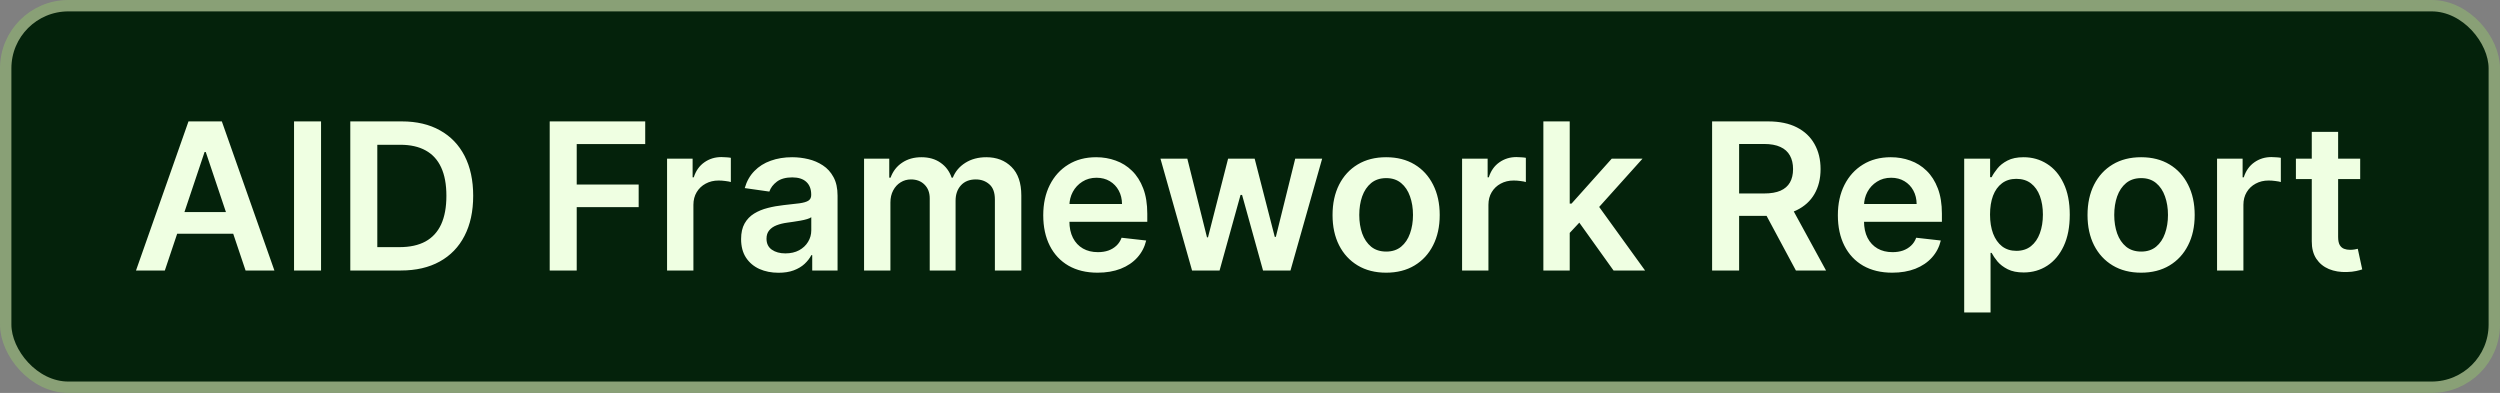 <svg width="439" height="69" viewBox="0 0 439 69" fill="none" xmlns="http://www.w3.org/2000/svg">
<rect x="0" y="0" width="439" height="69" fill="#808080" stroke="none"/>
<rect x="1" y="1" width="437" height="67" rx="11" fill="#04220B"/>
<rect x="1" y="1" width="437" height="67" rx="11" stroke="#89A076" stroke-width="2"/>
<path d="M28.945 47.5H23.882L33.099 21.318H38.955L48.185 47.5H43.122L36.129 26.688H35.925L28.945 47.5ZM29.111 37.234H42.918V41.044H29.111V37.234ZM56.376 21.318V47.5H51.633V21.318H56.376ZM70.384 47.5H61.512V21.318H70.563C73.163 21.318 75.396 21.842 77.262 22.891C79.137 23.93 80.577 25.426 81.583 27.378C82.589 29.329 83.092 31.665 83.092 34.383C83.092 37.111 82.585 39.455 81.57 41.415C80.565 43.375 79.112 44.879 77.211 45.928C75.319 46.976 73.043 47.5 70.384 47.5ZM66.255 43.396H70.154C71.978 43.396 73.499 43.064 74.718 42.399C75.937 41.726 76.853 40.724 77.467 39.395C78.08 38.057 78.387 36.386 78.387 34.383C78.387 32.381 78.08 30.719 77.467 29.398C76.853 28.068 75.945 27.075 74.744 26.419C73.55 25.754 72.067 25.422 70.295 25.422H66.255V43.396ZM96.528 47.5V21.318H113.3V25.294H101.271V32.402H112.15V36.378H101.271V47.5H96.528ZM117.136 47.5V27.864H121.623V31.136H121.827C122.185 30.003 122.799 29.129 123.668 28.516C124.546 27.893 125.548 27.582 126.673 27.582C126.928 27.582 127.214 27.595 127.529 27.621C127.853 27.638 128.121 27.668 128.335 27.71V31.967C128.138 31.899 127.827 31.84 127.401 31.788C126.984 31.729 126.579 31.699 126.187 31.699C125.343 31.699 124.585 31.882 123.911 32.249C123.246 32.606 122.722 33.105 122.339 33.744C121.955 34.383 121.763 35.121 121.763 35.956V47.5H117.136ZM136.708 47.896C135.464 47.896 134.343 47.675 133.346 47.231C132.357 46.78 131.573 46.115 130.994 45.237C130.423 44.359 130.137 43.277 130.137 41.99C130.137 40.882 130.342 39.966 130.751 39.242C131.16 38.517 131.718 37.938 132.425 37.503C133.133 37.068 133.93 36.74 134.816 36.519C135.711 36.288 136.636 36.122 137.59 36.02C138.741 35.901 139.674 35.794 140.39 35.7C141.106 35.598 141.626 35.445 141.95 35.24C142.282 35.027 142.448 34.699 142.448 34.256V34.179C142.448 33.216 142.163 32.47 141.592 31.942C141.021 31.413 140.198 31.149 139.124 31.149C137.991 31.149 137.092 31.396 136.427 31.891C135.771 32.385 135.327 32.969 135.097 33.642L130.776 33.028C131.117 31.835 131.68 30.838 132.464 30.037C133.248 29.227 134.207 28.622 135.34 28.222C136.474 27.812 137.727 27.608 139.099 27.608C140.045 27.608 140.987 27.719 141.924 27.94C142.862 28.162 143.718 28.528 144.494 29.04C145.269 29.543 145.891 30.229 146.36 31.098C146.837 31.967 147.076 33.054 147.076 34.358V47.5H142.627V44.803H142.474C142.192 45.348 141.796 45.859 141.285 46.337C140.782 46.805 140.147 47.185 139.38 47.474C138.621 47.756 137.731 47.896 136.708 47.896ZM137.91 44.496C138.839 44.496 139.644 44.312 140.326 43.946C141.008 43.571 141.532 43.077 141.898 42.463C142.273 41.849 142.461 41.18 142.461 40.456V38.142C142.316 38.261 142.069 38.372 141.719 38.474C141.379 38.577 140.995 38.666 140.569 38.743C140.143 38.82 139.721 38.888 139.303 38.947C138.886 39.007 138.523 39.058 138.217 39.101C137.526 39.195 136.908 39.348 136.363 39.561C135.817 39.774 135.387 40.072 135.072 40.456C134.756 40.831 134.599 41.317 134.599 41.913C134.599 42.766 134.91 43.409 135.532 43.844C136.154 44.278 136.947 44.496 137.91 44.496ZM151.729 47.5V27.864H156.153V31.2H156.383C156.792 30.075 157.469 29.197 158.415 28.567C159.362 27.928 160.491 27.608 161.803 27.608C163.133 27.608 164.254 27.932 165.165 28.579C166.086 29.219 166.734 30.092 167.109 31.2H167.313C167.748 30.109 168.481 29.24 169.512 28.592C170.552 27.936 171.783 27.608 173.207 27.608C175.013 27.608 176.488 28.179 177.63 29.321C178.772 30.463 179.343 32.129 179.343 34.32V47.5H174.702V35.035C174.702 33.817 174.379 32.926 173.731 32.364C173.083 31.793 172.29 31.507 171.353 31.507C170.237 31.507 169.363 31.857 168.732 32.555C168.11 33.246 167.799 34.145 167.799 35.253V47.5H163.261V34.844C163.261 33.83 162.954 33.02 162.34 32.415C161.735 31.81 160.942 31.507 159.962 31.507C159.298 31.507 158.692 31.678 158.147 32.019C157.602 32.351 157.167 32.824 156.843 33.438C156.519 34.043 156.357 34.75 156.357 35.56V47.5H151.729ZM192.731 47.883C190.762 47.883 189.062 47.474 187.63 46.656C186.207 45.83 185.112 44.662 184.345 43.153C183.578 41.636 183.194 39.851 183.194 37.797C183.194 35.777 183.578 34.004 184.345 32.479C185.12 30.945 186.203 29.751 187.592 28.899C188.981 28.038 190.613 27.608 192.488 27.608C193.699 27.608 194.841 27.804 195.914 28.196C196.997 28.579 197.951 29.176 198.778 29.986C199.613 30.796 200.27 31.827 200.747 33.08C201.224 34.324 201.463 35.807 201.463 37.528V38.947H185.368V35.828H197.027C197.018 34.942 196.826 34.153 196.451 33.463C196.076 32.764 195.552 32.215 194.879 31.814C194.214 31.413 193.439 31.213 192.552 31.213C191.606 31.213 190.775 31.443 190.059 31.903C189.343 32.355 188.785 32.952 188.385 33.693C187.993 34.426 187.792 35.231 187.784 36.109V38.832C187.784 39.974 187.993 40.955 188.41 41.773C188.828 42.582 189.412 43.205 190.162 43.639C190.912 44.065 191.789 44.278 192.795 44.278C193.468 44.278 194.078 44.185 194.623 43.997C195.169 43.801 195.642 43.516 196.042 43.141C196.443 42.766 196.745 42.301 196.95 41.747L201.271 42.233C200.998 43.375 200.478 44.372 199.711 45.224C198.953 46.068 197.981 46.724 196.797 47.193C195.612 47.653 194.257 47.883 192.731 47.883ZM209.325 47.5L203.777 27.864H208.494L211.946 41.67H212.125L215.653 27.864H220.319L223.848 41.594H224.039L227.44 27.864H232.17L226.609 47.5H221.789L218.108 34.23H217.839L214.157 47.5H209.325ZM243.404 47.883C241.487 47.883 239.825 47.462 238.418 46.618C237.012 45.774 235.921 44.594 235.146 43.077C234.379 41.56 233.995 39.787 233.995 37.758C233.995 35.73 234.379 33.953 235.146 32.428C235.921 30.902 237.012 29.717 238.418 28.874C239.825 28.03 241.487 27.608 243.404 27.608C245.322 27.608 246.984 28.03 248.39 28.874C249.796 29.717 250.883 30.902 251.65 32.428C252.425 33.953 252.813 35.73 252.813 37.758C252.813 39.787 252.425 41.56 251.65 43.077C250.883 44.594 249.796 45.774 248.39 46.618C246.984 47.462 245.322 47.883 243.404 47.883ZM243.43 44.176C244.469 44.176 245.339 43.891 246.038 43.32C246.737 42.74 247.256 41.965 247.597 40.993C247.947 40.021 248.121 38.939 248.121 37.746C248.121 36.544 247.947 35.457 247.597 34.486C247.256 33.506 246.737 32.726 246.038 32.146C245.339 31.567 244.469 31.277 243.43 31.277C242.364 31.277 241.478 31.567 240.771 32.146C240.072 32.726 239.548 33.506 239.198 34.486C238.857 35.457 238.687 36.544 238.687 37.746C238.687 38.939 238.857 40.021 239.198 40.993C239.548 41.965 240.072 42.74 240.771 43.32C241.478 43.891 242.364 44.176 243.43 44.176ZM256.741 47.5V27.864H261.228V31.136H261.433C261.791 30.003 262.404 29.129 263.274 28.516C264.152 27.893 265.153 27.582 266.278 27.582C266.534 27.582 266.819 27.595 267.135 27.621C267.458 27.638 267.727 27.668 267.94 27.71V31.967C267.744 31.899 267.433 31.84 267.007 31.788C266.589 31.729 266.184 31.699 265.792 31.699C264.949 31.699 264.19 31.882 263.517 32.249C262.852 32.606 262.328 33.105 261.944 33.744C261.561 34.383 261.369 35.121 261.369 35.956V47.5H256.741ZM275.233 41.338L275.221 35.751H275.962L283.019 27.864H288.426L279.746 37.528H278.787L275.233 41.338ZM271.015 47.5V21.318H275.642V47.5H271.015ZM283.338 47.5L276.946 38.564L280.066 35.304L288.874 47.5H283.338ZM300.645 47.5V21.318H310.463C312.474 21.318 314.162 21.668 315.526 22.366C316.898 23.065 317.933 24.046 318.632 25.307C319.339 26.56 319.693 28.021 319.693 29.692C319.693 31.371 319.335 32.828 318.619 34.064C317.912 35.291 316.868 36.242 315.487 36.915C314.107 37.58 312.411 37.912 310.399 37.912H303.406V33.974H309.76C310.936 33.974 311.899 33.812 312.649 33.489C313.399 33.156 313.953 32.675 314.311 32.044C314.678 31.405 314.861 30.621 314.861 29.692C314.861 28.763 314.678 27.97 314.311 27.314C313.945 26.649 313.386 26.146 312.636 25.805C311.886 25.456 310.919 25.281 309.734 25.281H305.388V47.5H300.645ZM314.17 35.636L320.652 47.5H315.359L308.993 35.636H314.17ZM332.266 47.883C330.298 47.883 328.597 47.474 327.165 46.656C325.742 45.83 324.647 44.662 323.88 43.153C323.113 41.636 322.729 39.851 322.729 37.797C322.729 35.777 323.113 34.004 323.88 32.479C324.656 30.945 325.738 29.751 327.127 28.899C328.516 28.038 330.148 27.608 332.023 27.608C333.234 27.608 334.376 27.804 335.45 28.196C336.532 28.579 337.487 29.176 338.313 29.986C339.148 30.796 339.805 31.827 340.282 33.08C340.759 34.324 340.998 35.807 340.998 37.528V38.947H324.903V35.828H336.562C336.553 34.942 336.362 34.153 335.987 33.463C335.612 32.764 335.087 32.215 334.414 31.814C333.749 31.413 332.974 31.213 332.087 31.213C331.141 31.213 330.31 31.443 329.594 31.903C328.879 32.355 328.32 32.952 327.92 33.693C327.528 34.426 327.327 35.231 327.319 36.109V38.832C327.319 39.974 327.528 40.955 327.945 41.773C328.363 42.582 328.947 43.205 329.697 43.639C330.447 44.065 331.325 44.278 332.33 44.278C333.004 44.278 333.613 44.185 334.158 43.997C334.704 43.801 335.177 43.516 335.577 43.141C335.978 42.766 336.281 42.301 336.485 41.747L340.806 42.233C340.533 43.375 340.013 44.372 339.246 45.224C338.488 46.068 337.516 46.724 336.332 47.193C335.147 47.653 333.792 47.883 332.266 47.883ZM344.913 54.864V27.864H349.464V31.111H349.733C349.971 30.634 350.308 30.126 350.743 29.59C351.177 29.044 351.765 28.579 352.507 28.196C353.248 27.804 354.194 27.608 355.345 27.608C356.862 27.608 358.23 27.996 359.449 28.771C360.676 29.538 361.647 30.676 362.363 32.185C363.088 33.685 363.45 35.526 363.45 37.707C363.45 39.864 363.096 41.696 362.389 43.205C361.681 44.713 360.718 45.864 359.5 46.656C358.281 47.449 356.9 47.845 355.358 47.845C354.233 47.845 353.299 47.658 352.558 47.283C351.816 46.908 351.22 46.456 350.768 45.928C350.325 45.391 349.98 44.883 349.733 44.406H349.541V54.864H344.913ZM349.451 37.682C349.451 38.952 349.63 40.064 349.988 41.019C350.355 41.973 350.879 42.719 351.561 43.256C352.251 43.784 353.086 44.048 354.066 44.048C355.089 44.048 355.946 43.776 356.636 43.23C357.326 42.676 357.846 41.922 358.196 40.967C358.554 40.004 358.733 38.909 358.733 37.682C358.733 36.463 358.558 35.381 358.208 34.435C357.859 33.489 357.339 32.747 356.649 32.21C355.958 31.673 355.098 31.405 354.066 31.405C353.078 31.405 352.238 31.665 351.548 32.185C350.858 32.705 350.333 33.433 349.975 34.371C349.626 35.308 349.451 36.412 349.451 37.682ZM375.978 47.883C374.061 47.883 372.399 47.462 370.993 46.618C369.586 45.774 368.495 44.594 367.72 43.077C366.953 41.56 366.569 39.787 366.569 37.758C366.569 35.73 366.953 33.953 367.72 32.428C368.495 30.902 369.586 29.717 370.993 28.874C372.399 28.03 374.061 27.608 375.978 27.608C377.896 27.608 379.558 28.03 380.964 28.874C382.37 29.717 383.457 30.902 384.224 32.428C385 33.953 385.387 35.73 385.387 37.758C385.387 39.787 385 41.56 384.224 43.077C383.457 44.594 382.37 45.774 380.964 46.618C379.558 47.462 377.896 47.883 375.978 47.883ZM376.004 44.176C377.044 44.176 377.913 43.891 378.612 43.32C379.311 42.74 379.831 41.965 380.172 40.993C380.521 40.021 380.696 38.939 380.696 37.746C380.696 36.544 380.521 35.457 380.172 34.486C379.831 33.506 379.311 32.726 378.612 32.146C377.913 31.567 377.044 31.277 376.004 31.277C374.939 31.277 374.052 31.567 373.345 32.146C372.646 32.726 372.122 33.506 371.772 34.486C371.431 35.457 371.261 36.544 371.261 37.746C371.261 38.939 371.431 40.021 371.772 40.993C372.122 41.965 372.646 42.74 373.345 43.32C374.052 43.891 374.939 44.176 376.004 44.176ZM389.315 47.5V27.864H393.803V31.136H394.007C394.365 30.003 394.979 29.129 395.848 28.516C396.726 27.893 397.727 27.582 398.852 27.582C399.108 27.582 399.393 27.595 399.709 27.621C400.033 27.638 400.301 27.668 400.514 27.71V31.967C400.318 31.899 400.007 31.84 399.581 31.788C399.163 31.729 398.759 31.699 398.366 31.699C397.523 31.699 396.764 31.882 396.091 32.249C395.426 32.606 394.902 33.105 394.518 33.744C394.135 34.383 393.943 35.121 393.943 35.956V47.5H389.315ZM414.449 27.864V31.443H403.161V27.864H414.449ZM405.947 23.159H410.575V41.594C410.575 42.216 410.669 42.693 410.857 43.026C411.053 43.349 411.308 43.571 411.624 43.69C411.939 43.81 412.288 43.869 412.672 43.869C412.962 43.869 413.226 43.848 413.464 43.805C413.712 43.763 413.899 43.724 414.027 43.69L414.807 47.308C414.56 47.394 414.206 47.487 413.746 47.59C413.294 47.692 412.74 47.751 412.084 47.769C410.925 47.803 409.881 47.628 408.952 47.244C408.023 46.852 407.286 46.247 406.74 45.429C406.203 44.611 405.939 43.588 405.947 42.361V23.159Z" fill="#EFFFE2"/>
</svg>
